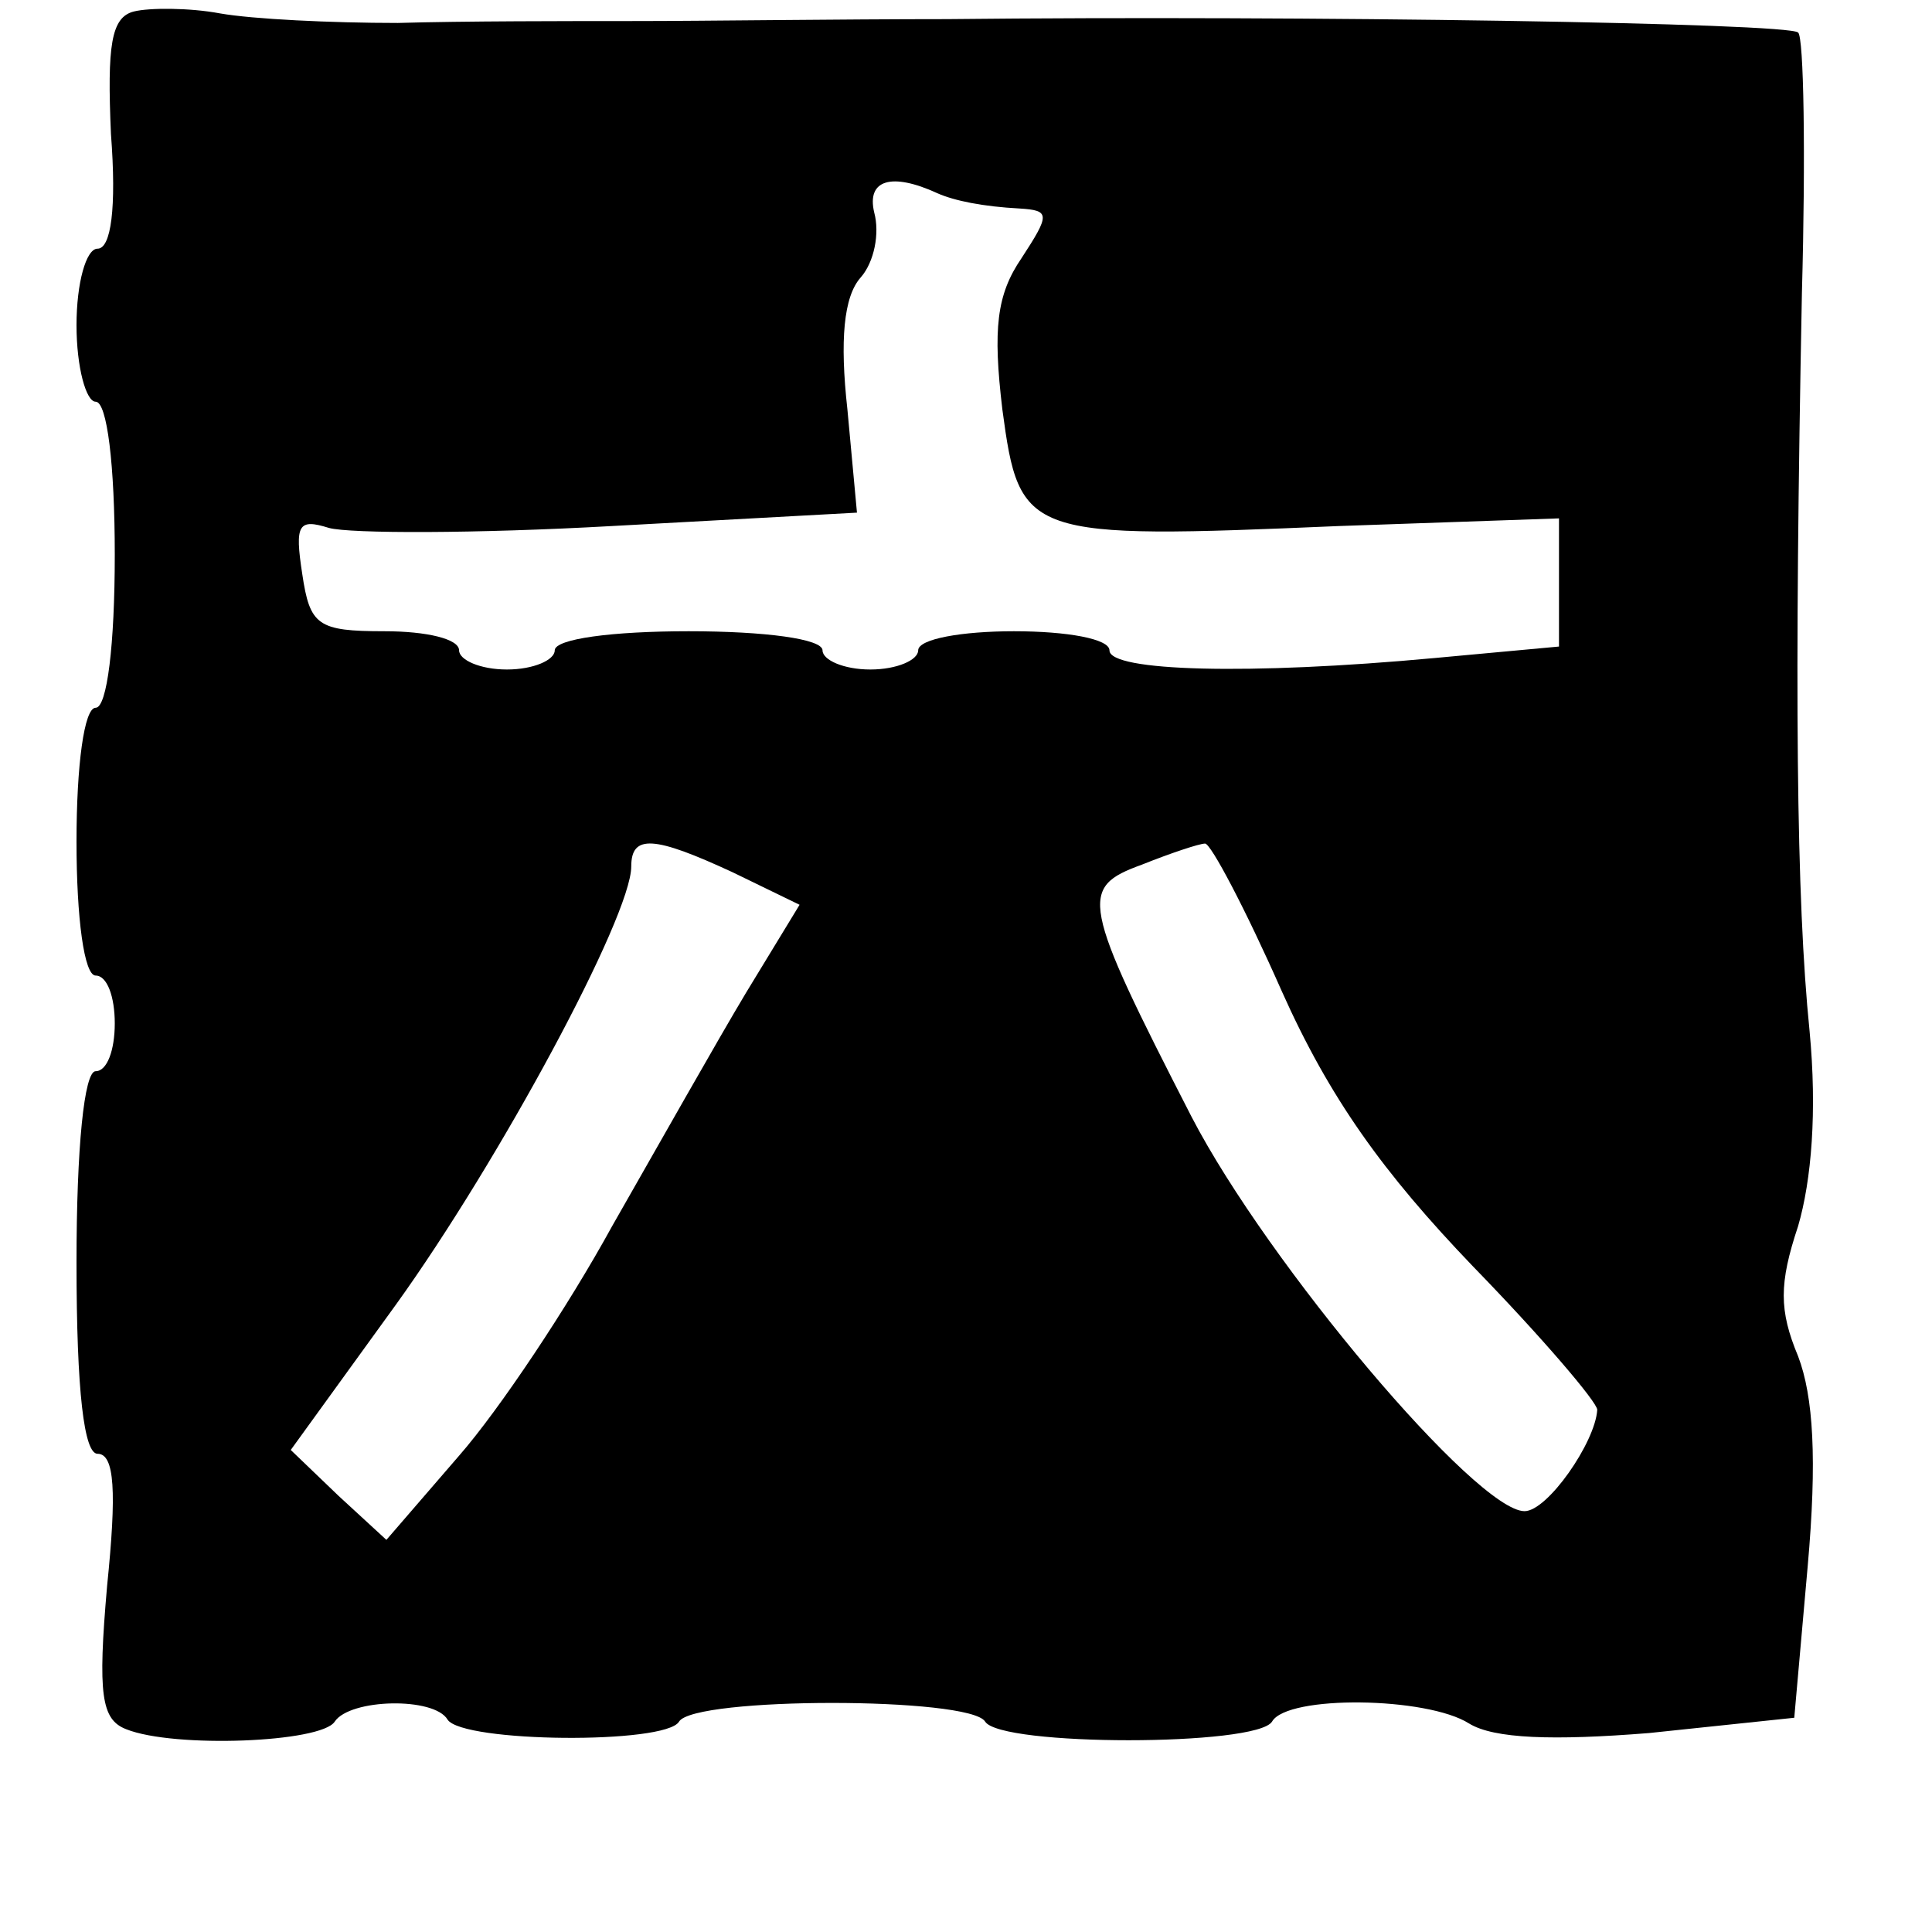 <?xml version="1.0" standalone="no"?>
<!DOCTYPE svg PUBLIC "-//W3C//DTD SVG 20010904//EN"
 "http://www.w3.org/TR/2001/REC-SVG-20010904/DTD/svg10.dtd">
<svg version="1.0" xmlns="http://www.w3.org/2000/svg"
 width="101pt" height="101pt" viewBox="0 0 101 101"
 preserveAspectRatio="xMidYMid meet">
<g transform="translate(0,101) scale(0.1,-0.1)"
fill="#000000" stroke="none">
<path d="M70 1004 c-12 -3 -14 -18 -12 -64 3 -39 0 -60 -7 -60 -6 0 -11 -18
-11 -40 0 -22 5 -40 10 -40 6 0 10 -33 10 -80 0 -47 -4 -80 -10 -80 -6 0 -10
-30 -10 -70 0 -40 4 -70 10 -70 6 0 10 -11 10 -25 0 -14 -4 -25 -10 -25 -6 0
-10 -40 -10 -100 0 -68 4 -100 11 -100 9 0 10 -20 5 -69 -5 -57 -3 -70 10 -75
25 -10 102 -7 109 4 8 12 52 13 59 1 8 -12 114 -13 121 -1 8 13 152 13 160 0
8 -13 142 -13 150 0 8 14 81 13 103 -1 13 -8 44 -9 94 -5 l76 8 7 79 c5 56 3
89 -5 110 -10 24 -10 38 0 68 7 24 10 60 6 102 -7 69 -8 179 -4 386 2 72 1
134 -2 136 -5 5 -258 9 -445 7 -55 0 -128 -1 -162 -1 -35 0 -91 0 -125 -1 -35
0 -76 2 -93 5 -16 3 -37 3 -45 1z m420 -95 c9 -4 24 -7 43 -8 16 -1 16 -3 1
-26 -13 -19 -15 -37 -10 -79 9 -67 12 -68 176 -61 l115 4 0 -33 0 -34 -65 -6
c-97 -9 -170 -7 -170 4 0 6 -22 10 -50 10 -27 0 -50 -4 -50 -10 0 -5 -11 -10
-25 -10 -14 0 -25 5 -25 10 0 6 -30 10 -70 10 -40 0 -70 -4 -70 -10 0 -5 -11
-10 -25 -10 -14 0 -25 5 -25 10 0 6 -17 10 -39 10 -35 0 -39 3 -43 30 -4 26
-2 29 14 24 11 -3 77 -3 148 1 l128 7 -5 54 c-4 36 -2 59 7 69 7 8 10 23 7 34
-4 17 9 21 33 10z m-107 -355 l35 -17 -28 -46 c-15 -25 -46 -80 -70 -122 -23
-42 -59 -96 -80 -120 l-38 -44 -25 23 -25 24 55 76 c54 75 123 203 123 229 0
17 12 16 53 -3z m287 -62 c25 -56 53 -95 100 -144 36 -37 65 -71 65 -75 -1
-17 -26 -53 -38 -53 -25 0 -134 129 -174 206 -58 113 -59 120 -26 132 15 6 30
11 33 11 3 0 21 -34 40 -77z"/>
</g>
</svg>
